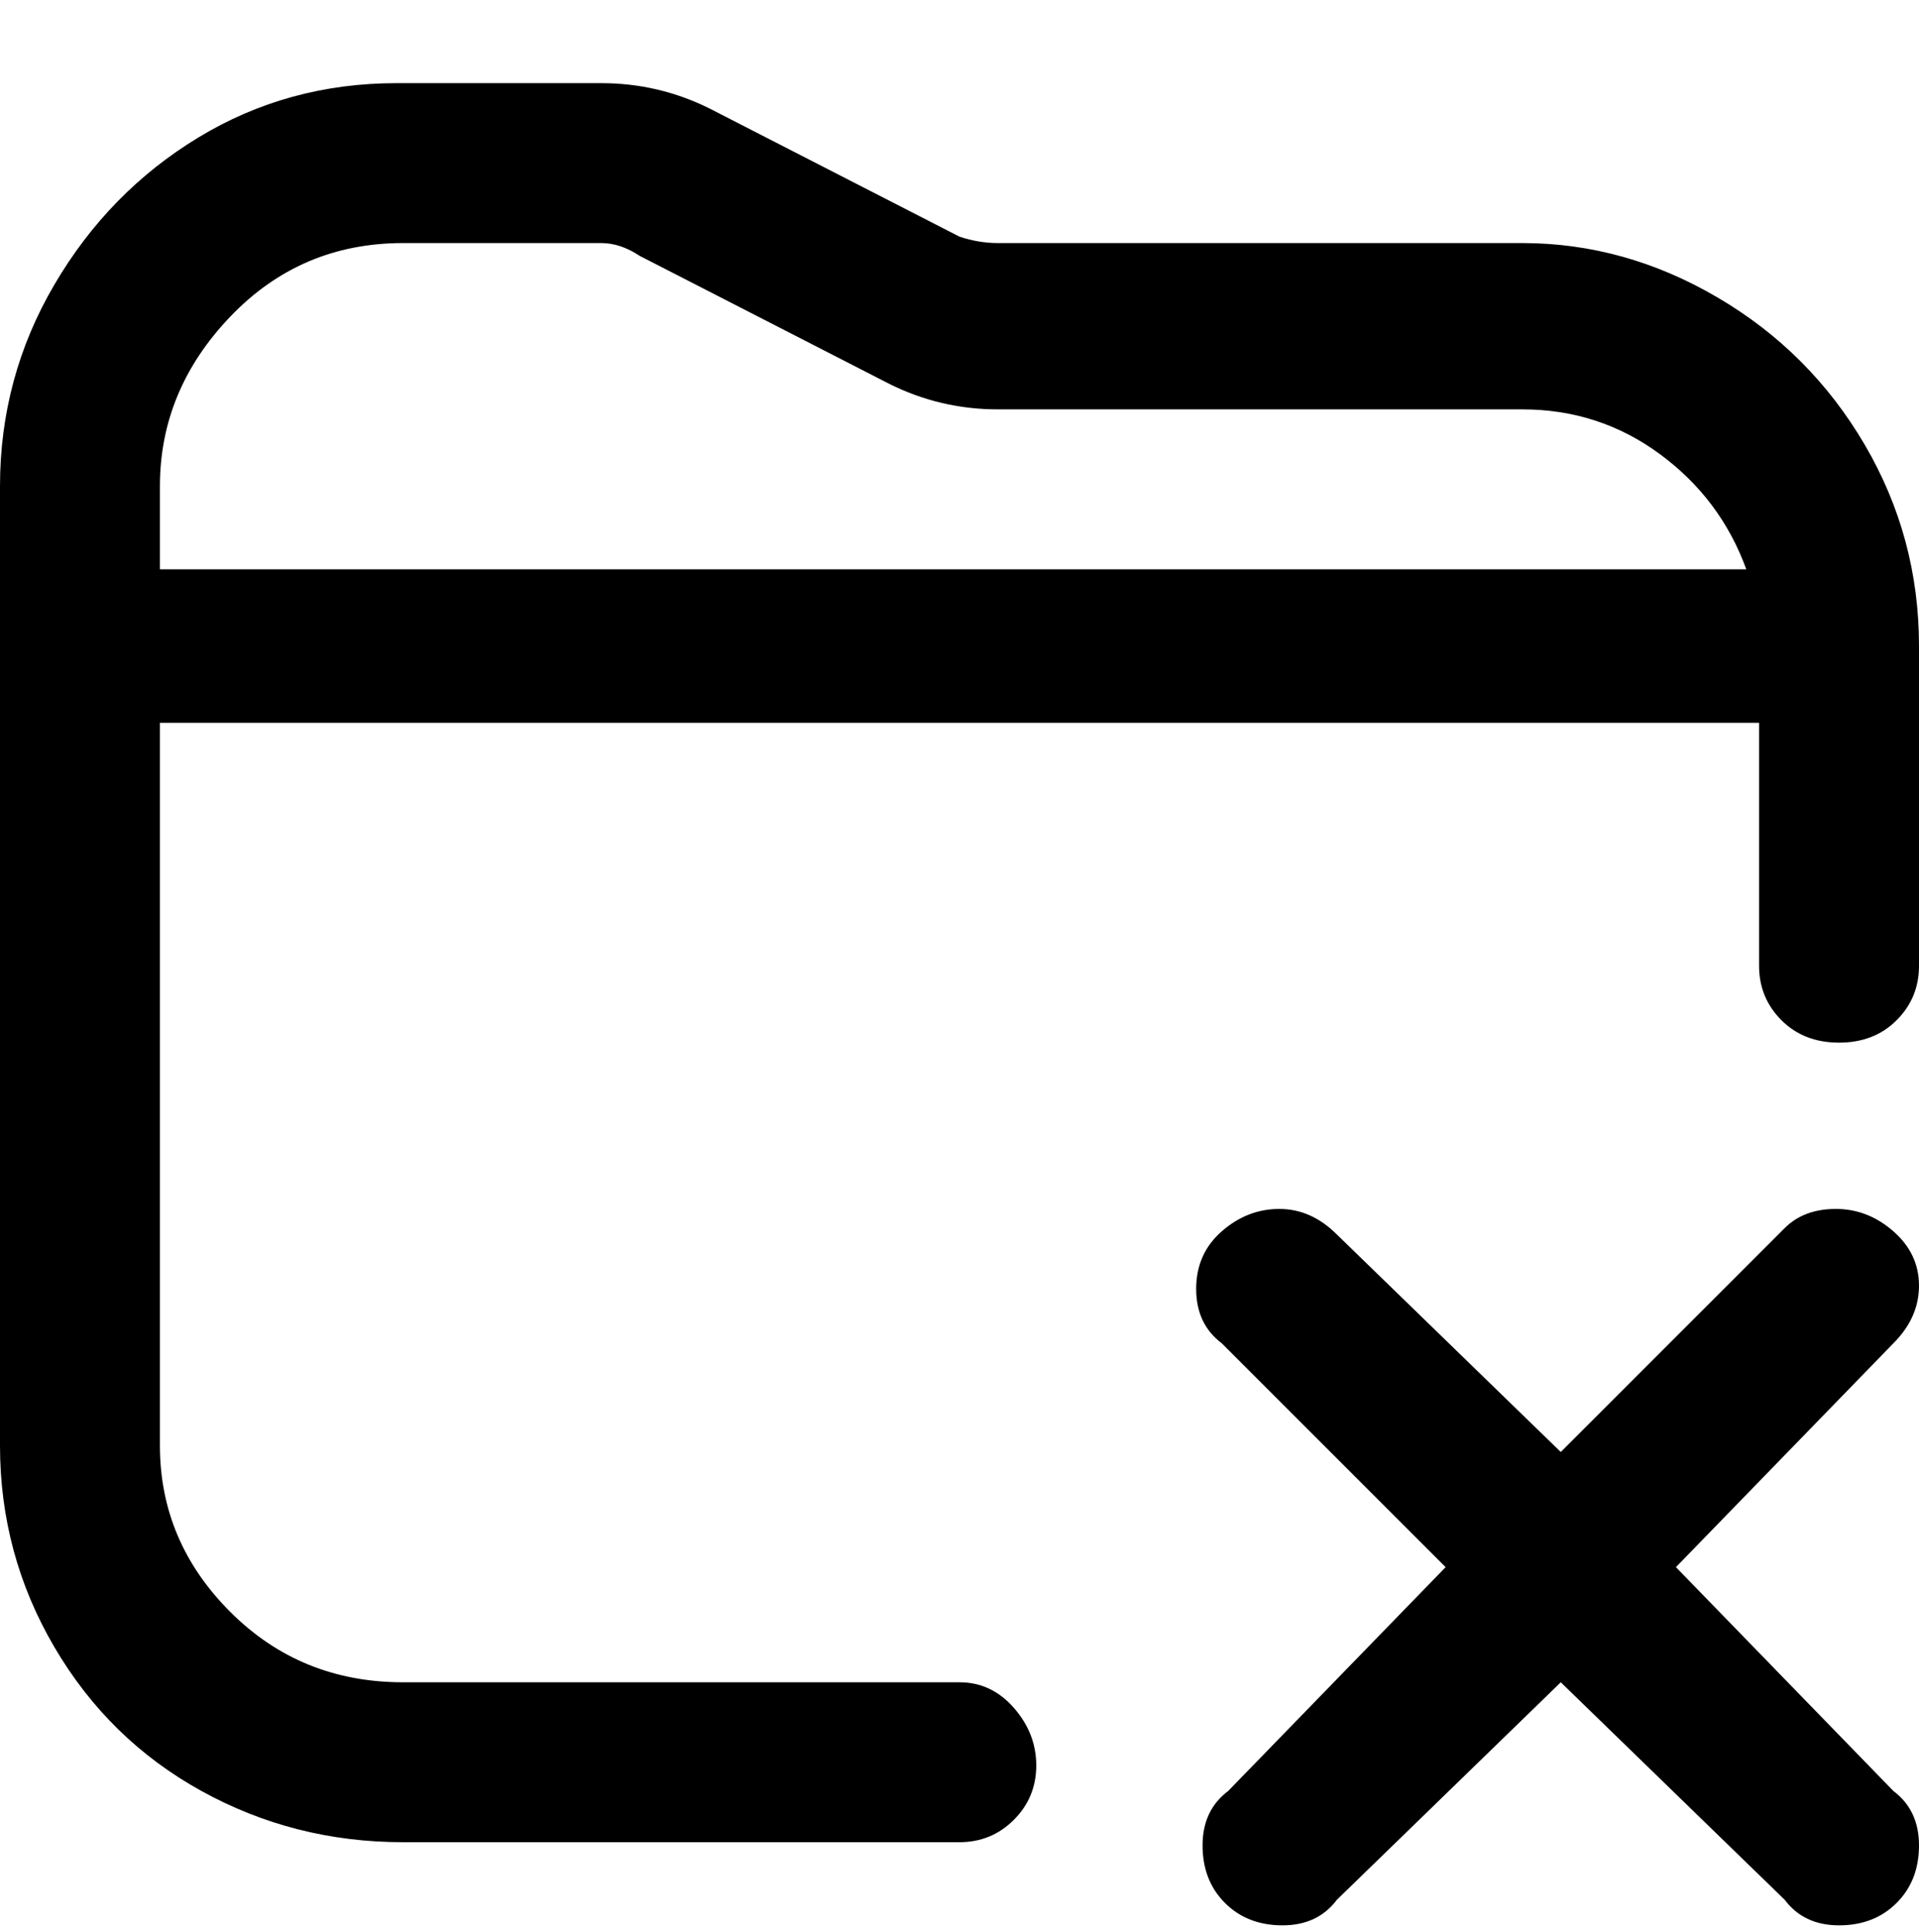 <svg viewBox="0 0 300 302.001" xmlns="http://www.w3.org/2000/svg"><path d="M238 38h-82q-3 0-6-1l-39-20q-8-4-17-4H62q-17 0-31 8.5t-22.5 23Q0 59 0 76v150q0 17 8.5 31.5t23 22.5q14.5 8 31.5 8h87q5 0 8.5-3.5t3.5-8.5q0-5-3.5-9t-8.5-4H63q-16 0-27-11t-11-26V113h250v38q0 5 3.5 8.5t9 3.5q5.5 0 9-3.5t3.5-8.5v-50q0-17-8.5-31.5t-23-23Q254 38 238 38zM25 76q0-15 11-26.5T63 38h31q3 0 6 2l39 20q8 4 17 4h82q12 0 21.5 7T273 89H25V76zm271 134l-34 35 34 35q4 3 4 8.5t-3.5 9q-3.5 3.5-9 3.5t-8.5-4l-35-34-35 34q-3 4-8.5 4t-9-3.5q-3.5-3.5-3.5-9t4-8.5l34-35-35-35q-4-3-4-8.5t4-9q4-3.5 9-3.5t9 4l35 34 35-35q3-3 8-3t9 3.5q4 3.5 4 8.5t-4 9z"/></svg>